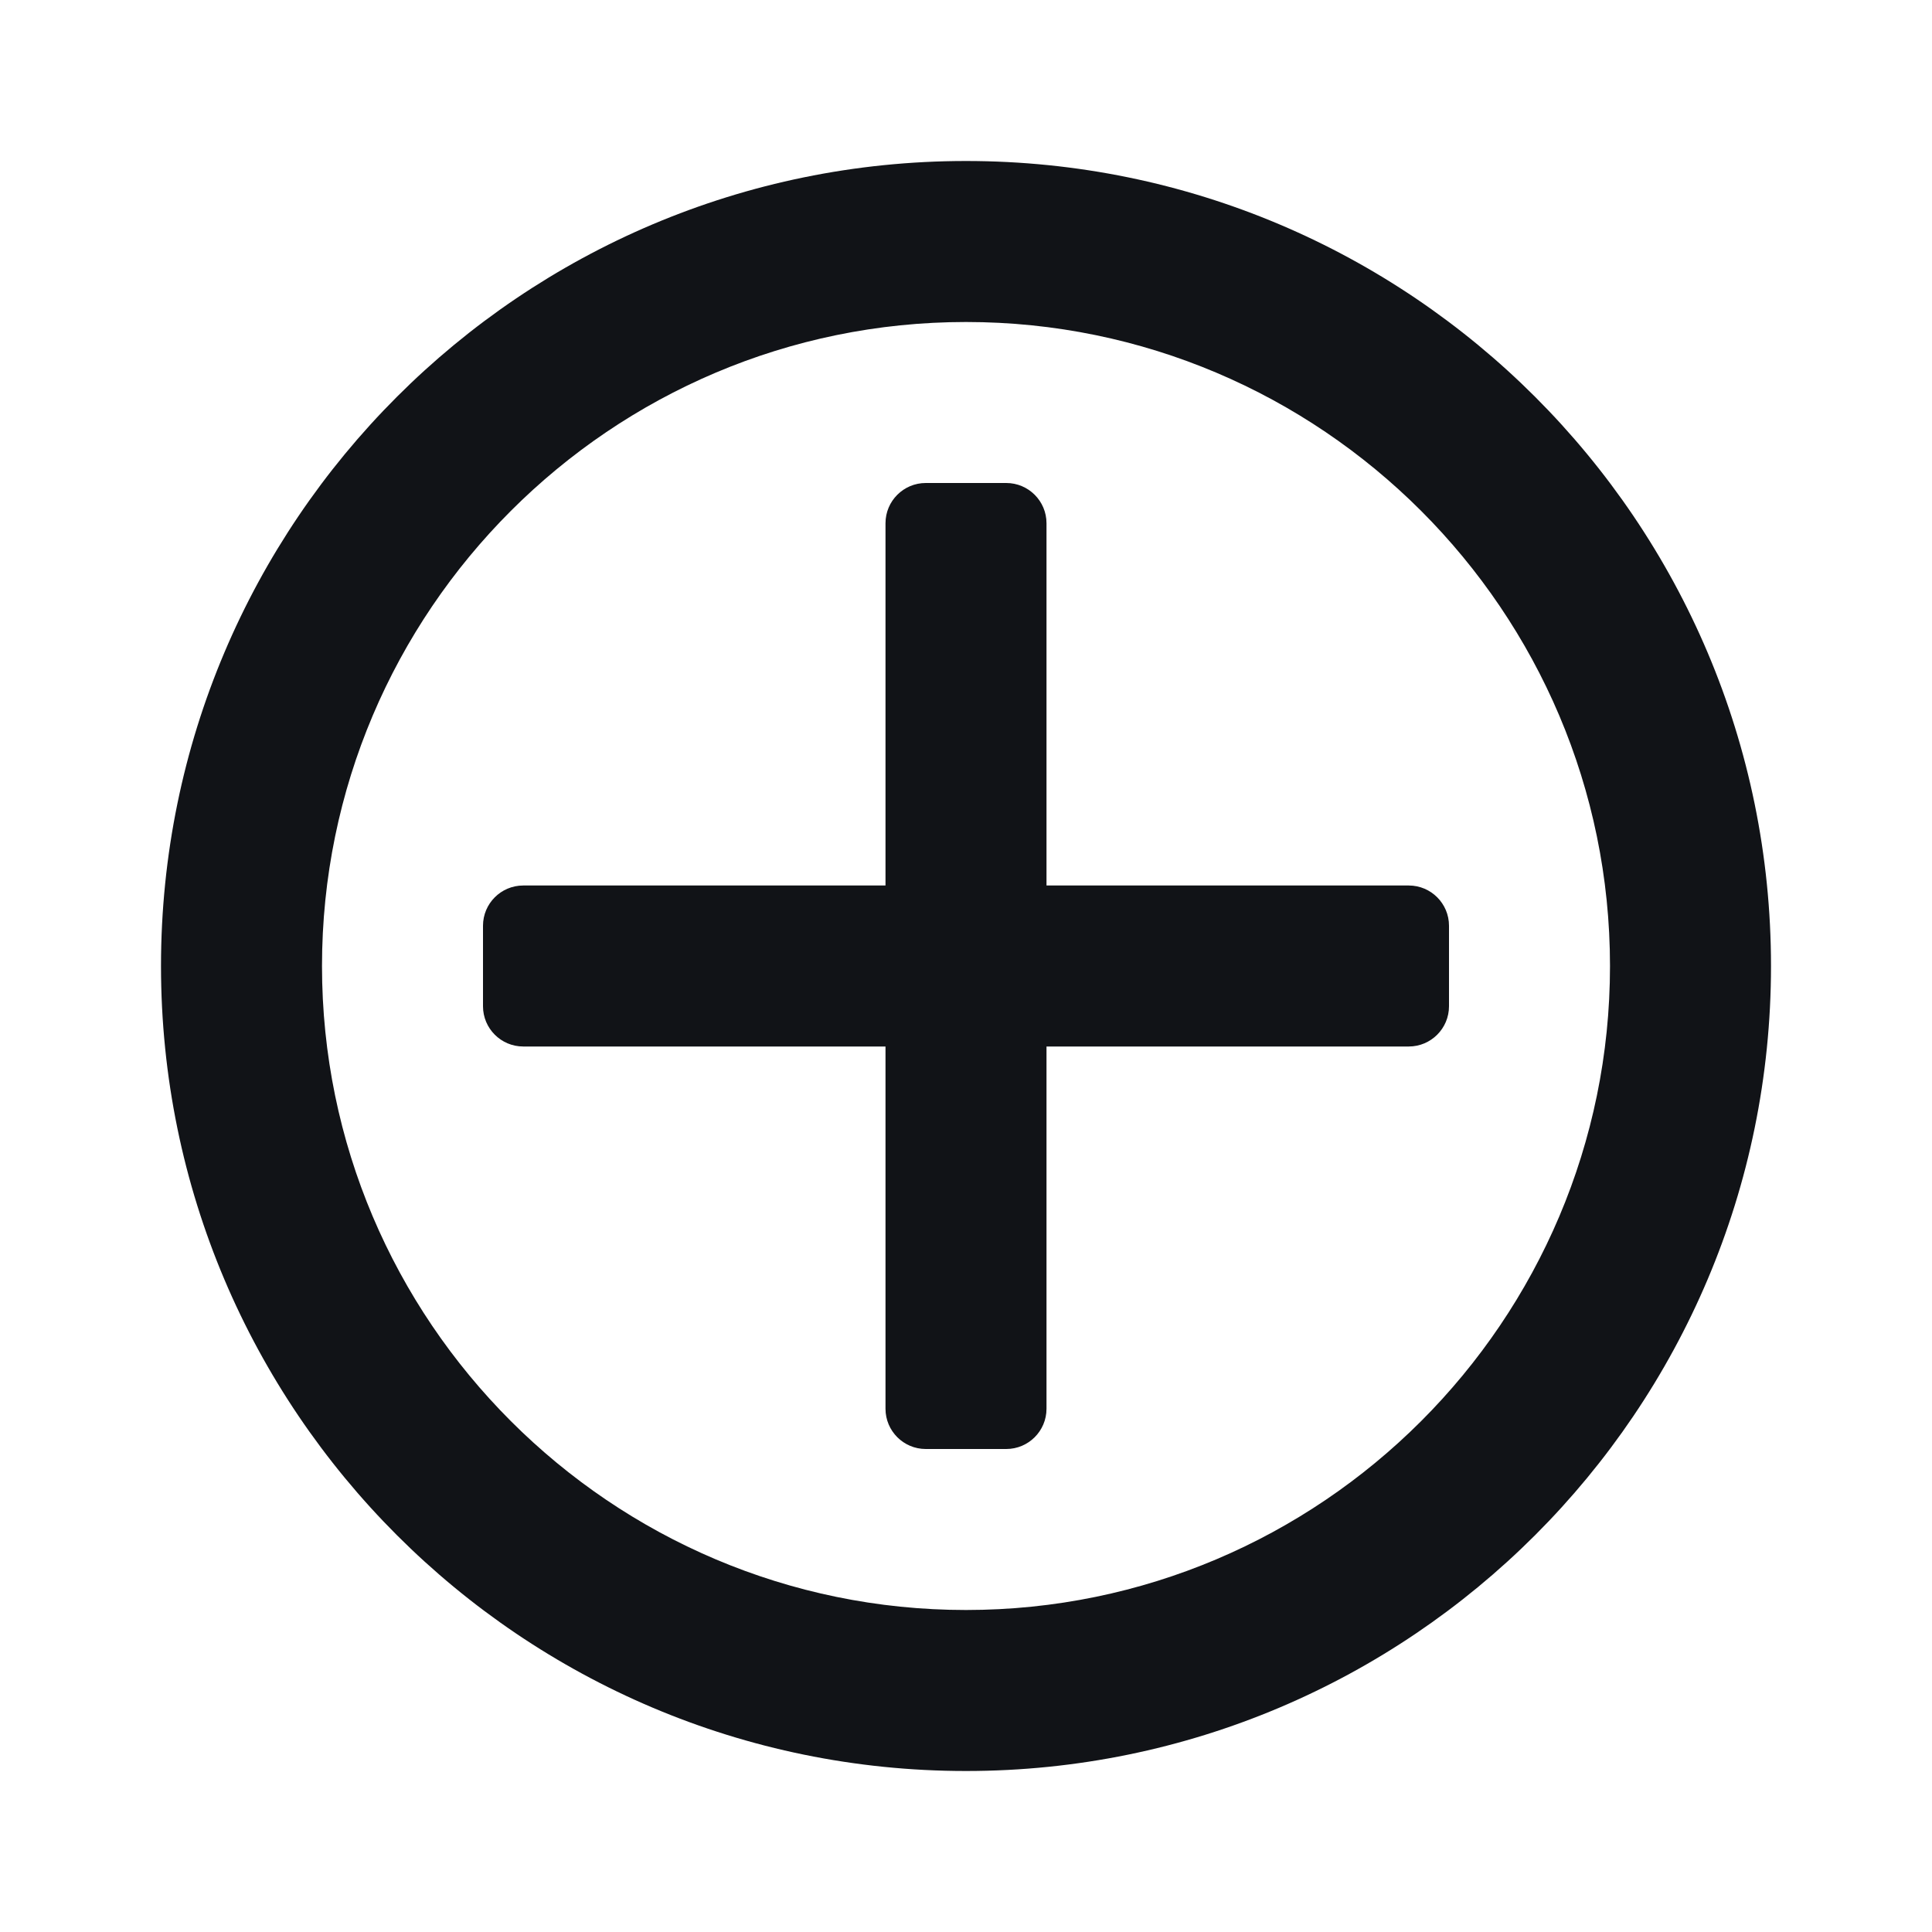 <svg width="24" height="24" viewBox="0 0 24 24" fill="none" xmlns="http://www.w3.org/2000/svg">
<g id="Rounded-plus ">
<g id="Vector">
<path d="M12 4C16.41 4 20 7.59 20 12C20 16.41 16.41 20 12 20C7.59 20 4 16.41 4 12C4 7.59 7.59 4 12 4ZM12 2C6.48 2 2 6.48 2 12C2 17.52 6.48 22 12 22C17.52 22 22 17.52 22 12C22 6.48 17.52 2 12 2Z" fill="#111317"/>
<path d="M12.5 6H11.5C11.224 6 11 6.224 11 6.5V17.5C11 17.776 11.224 18 11.5 18H12.5C12.776 18 13 17.776 13 17.5V6.5C13 6.224 12.776 6 12.5 6Z" fill="#111317"/>
<path d="M17.5 11H6.5C6.224 11 6 11.224 6 11.5V12.5C6 12.776 6.224 13 6.5 13H17.5C17.776 13 18 12.776 18 12.5V11.5C18 11.224 17.776 11 17.5 11Z" fill="#111317"/>
</g>
</g>
</svg>
